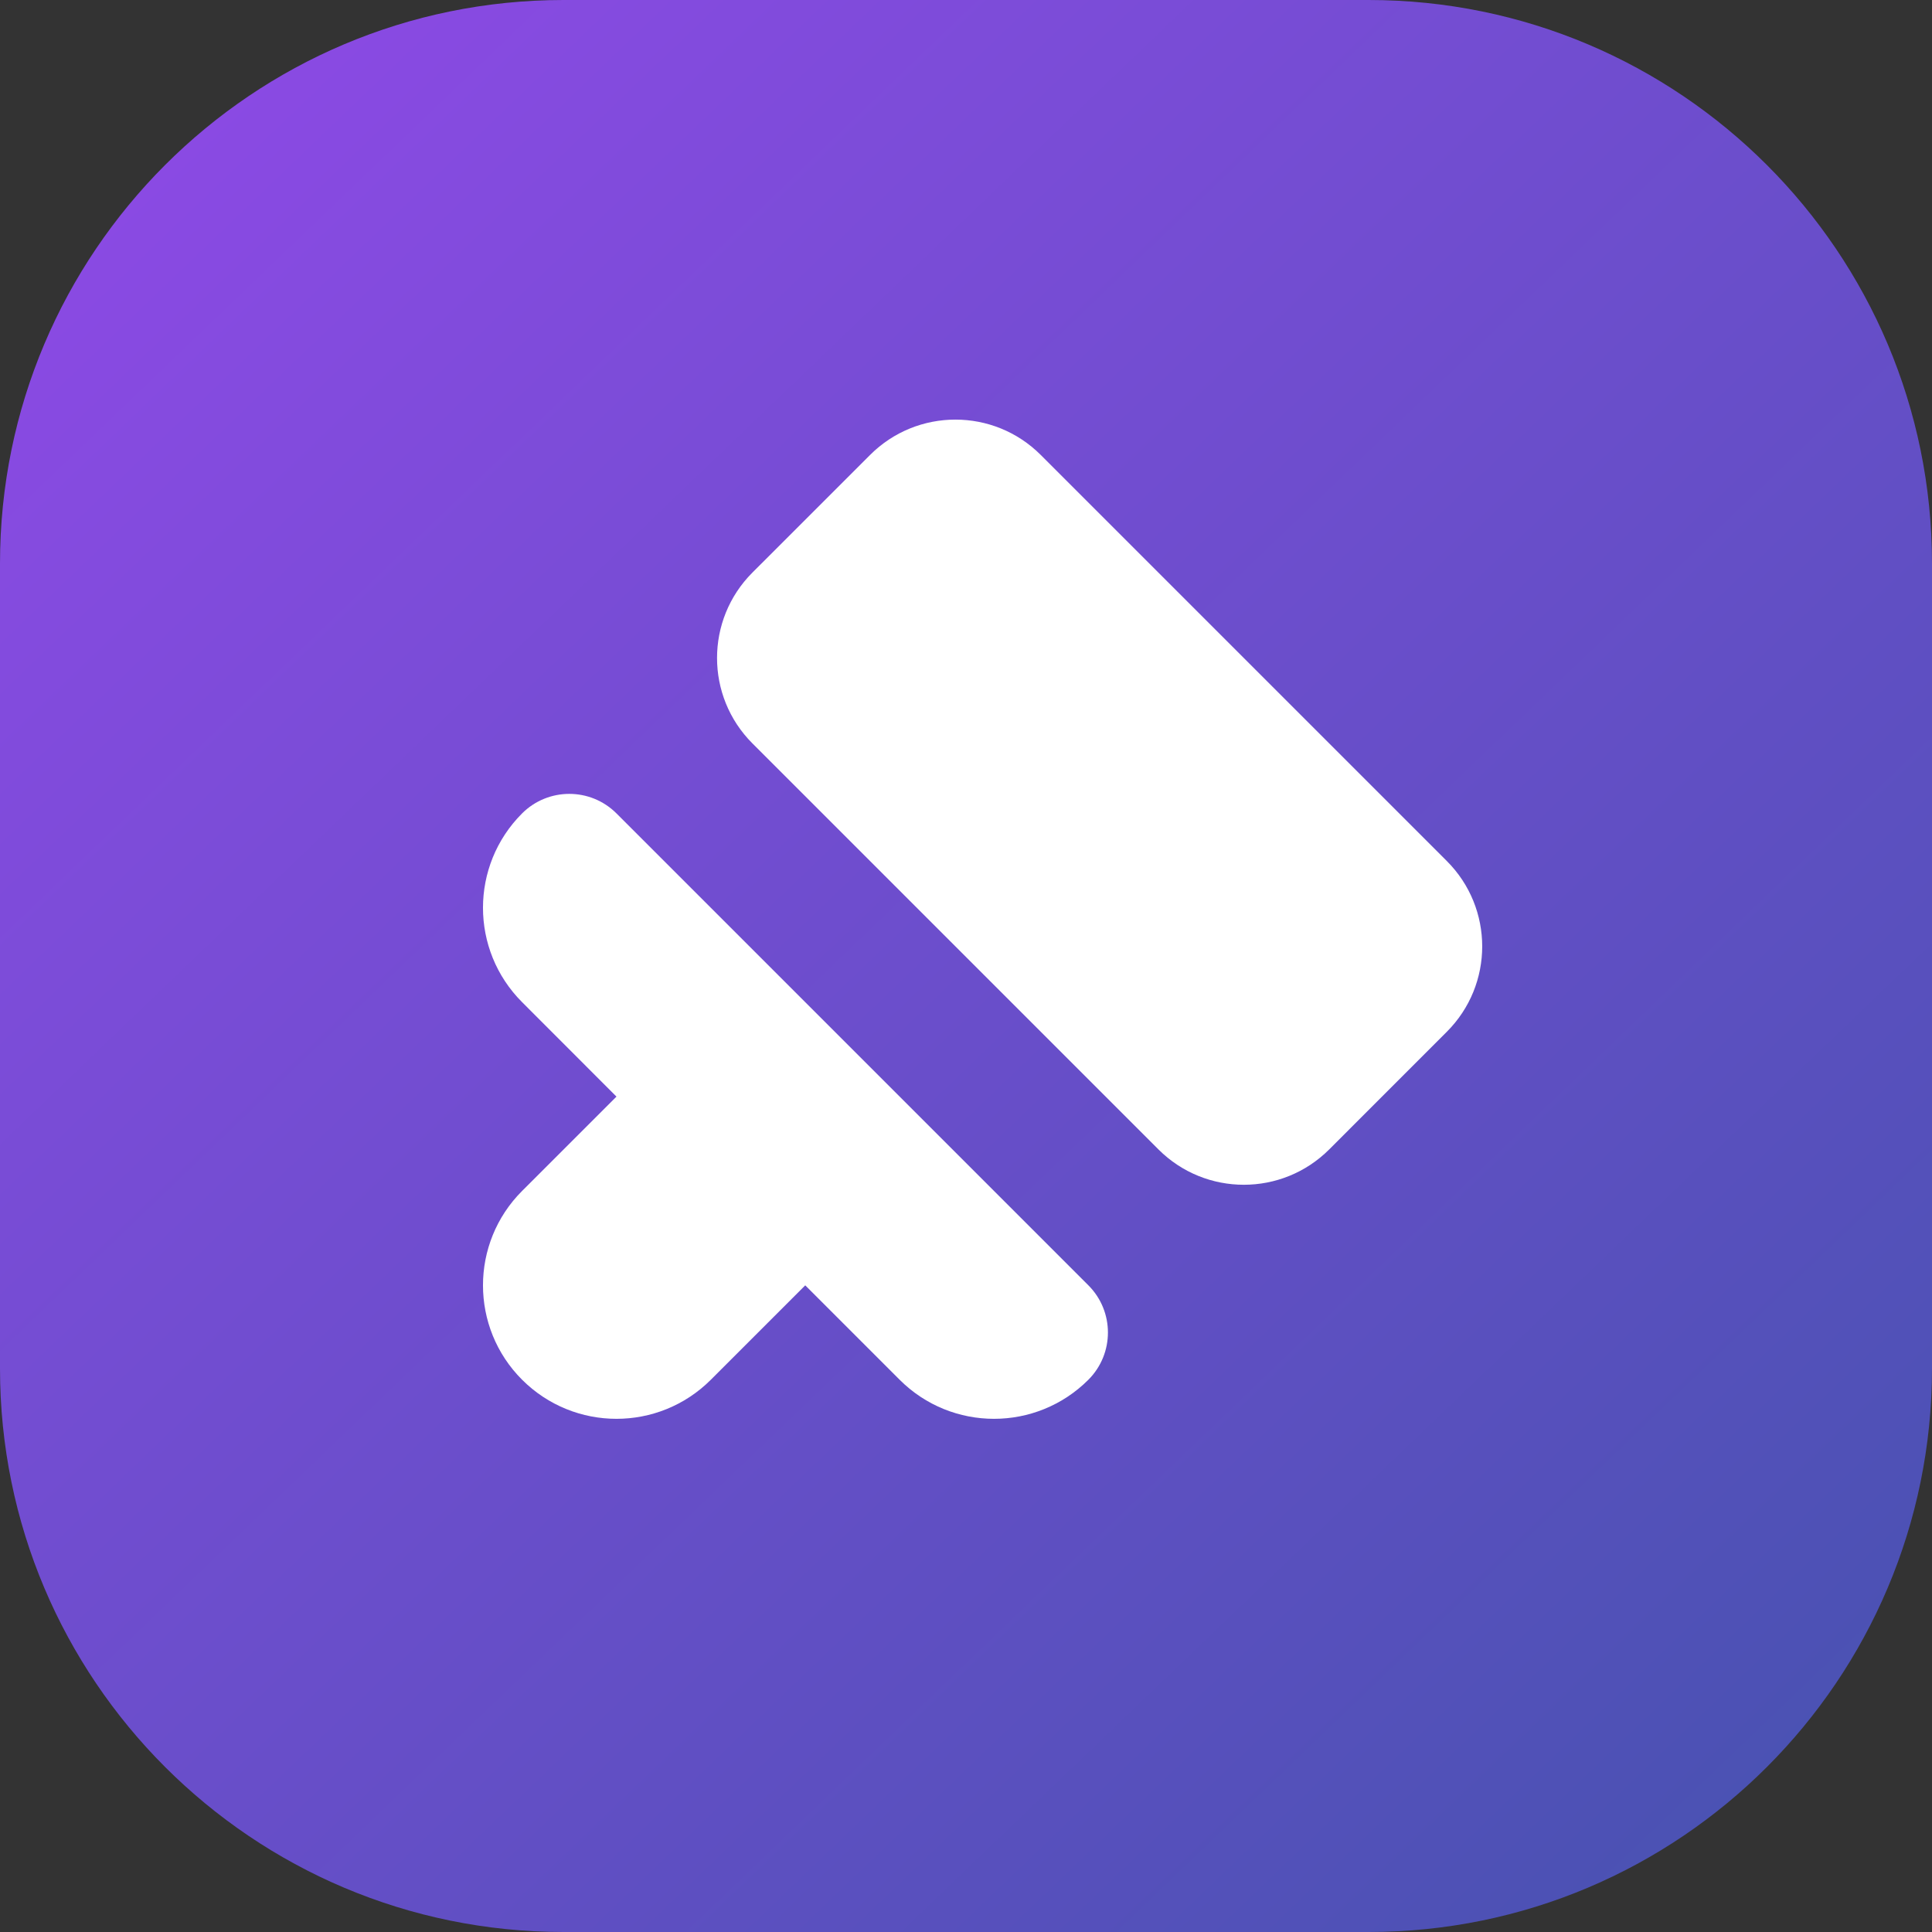 <svg width="48" height="48" viewBox="0 0 48 48" fill="none" xmlns="http://www.w3.org/2000/svg">
<rect x="0" y="0" width="48" height="48" fill="#333333" stroke="none"/>
<path d="M34 0H14C6.268 0 0 6.268 0 14V34C0 41.732 6.268 48 14 48H34C41.732 48 48 41.732 48 34V14C48 6.268 41.732 0 34 0Z" fill="url(#paint0_linear_0_1)"/>
<path d="M18.693 18.469C17.522 17.297 17.522 15.398 18.693 14.226L21.616 11.304C22.787 10.132 24.687 10.132 25.858 11.304L35.946 21.392C37.118 22.563 37.118 24.463 35.946 25.634L33.024 28.557C31.852 29.728 29.953 29.728 28.781 28.557L18.693 18.469Z" fill="white"/>
<path d="M15.316 20.209C14.669 19.562 13.619 19.562 12.971 20.209C11.676 21.504 11.676 23.603 12.971 24.898L15.316 27.245L12.971 29.589C11.676 30.884 11.676 32.984 12.971 34.279C14.267 35.574 16.366 35.574 17.661 34.279L20.006 31.934L22.351 34.279C23.646 35.574 25.746 35.574 27.041 34.279C27.688 33.631 27.688 32.581 27.041 31.934L15.316 20.209Z" fill="white"/>
<defs>
<linearGradient id="paint0_linear_0_1" x1="-17.131" y1="24.357" x2="23.858" y2="67.094" gradientUnits="userSpaceOnUse">
<stop stop-color="#8A4AE3"/>
<stop offset="1" stop-color="#4852B1"/>
</linearGradient>
</defs>
</svg>
